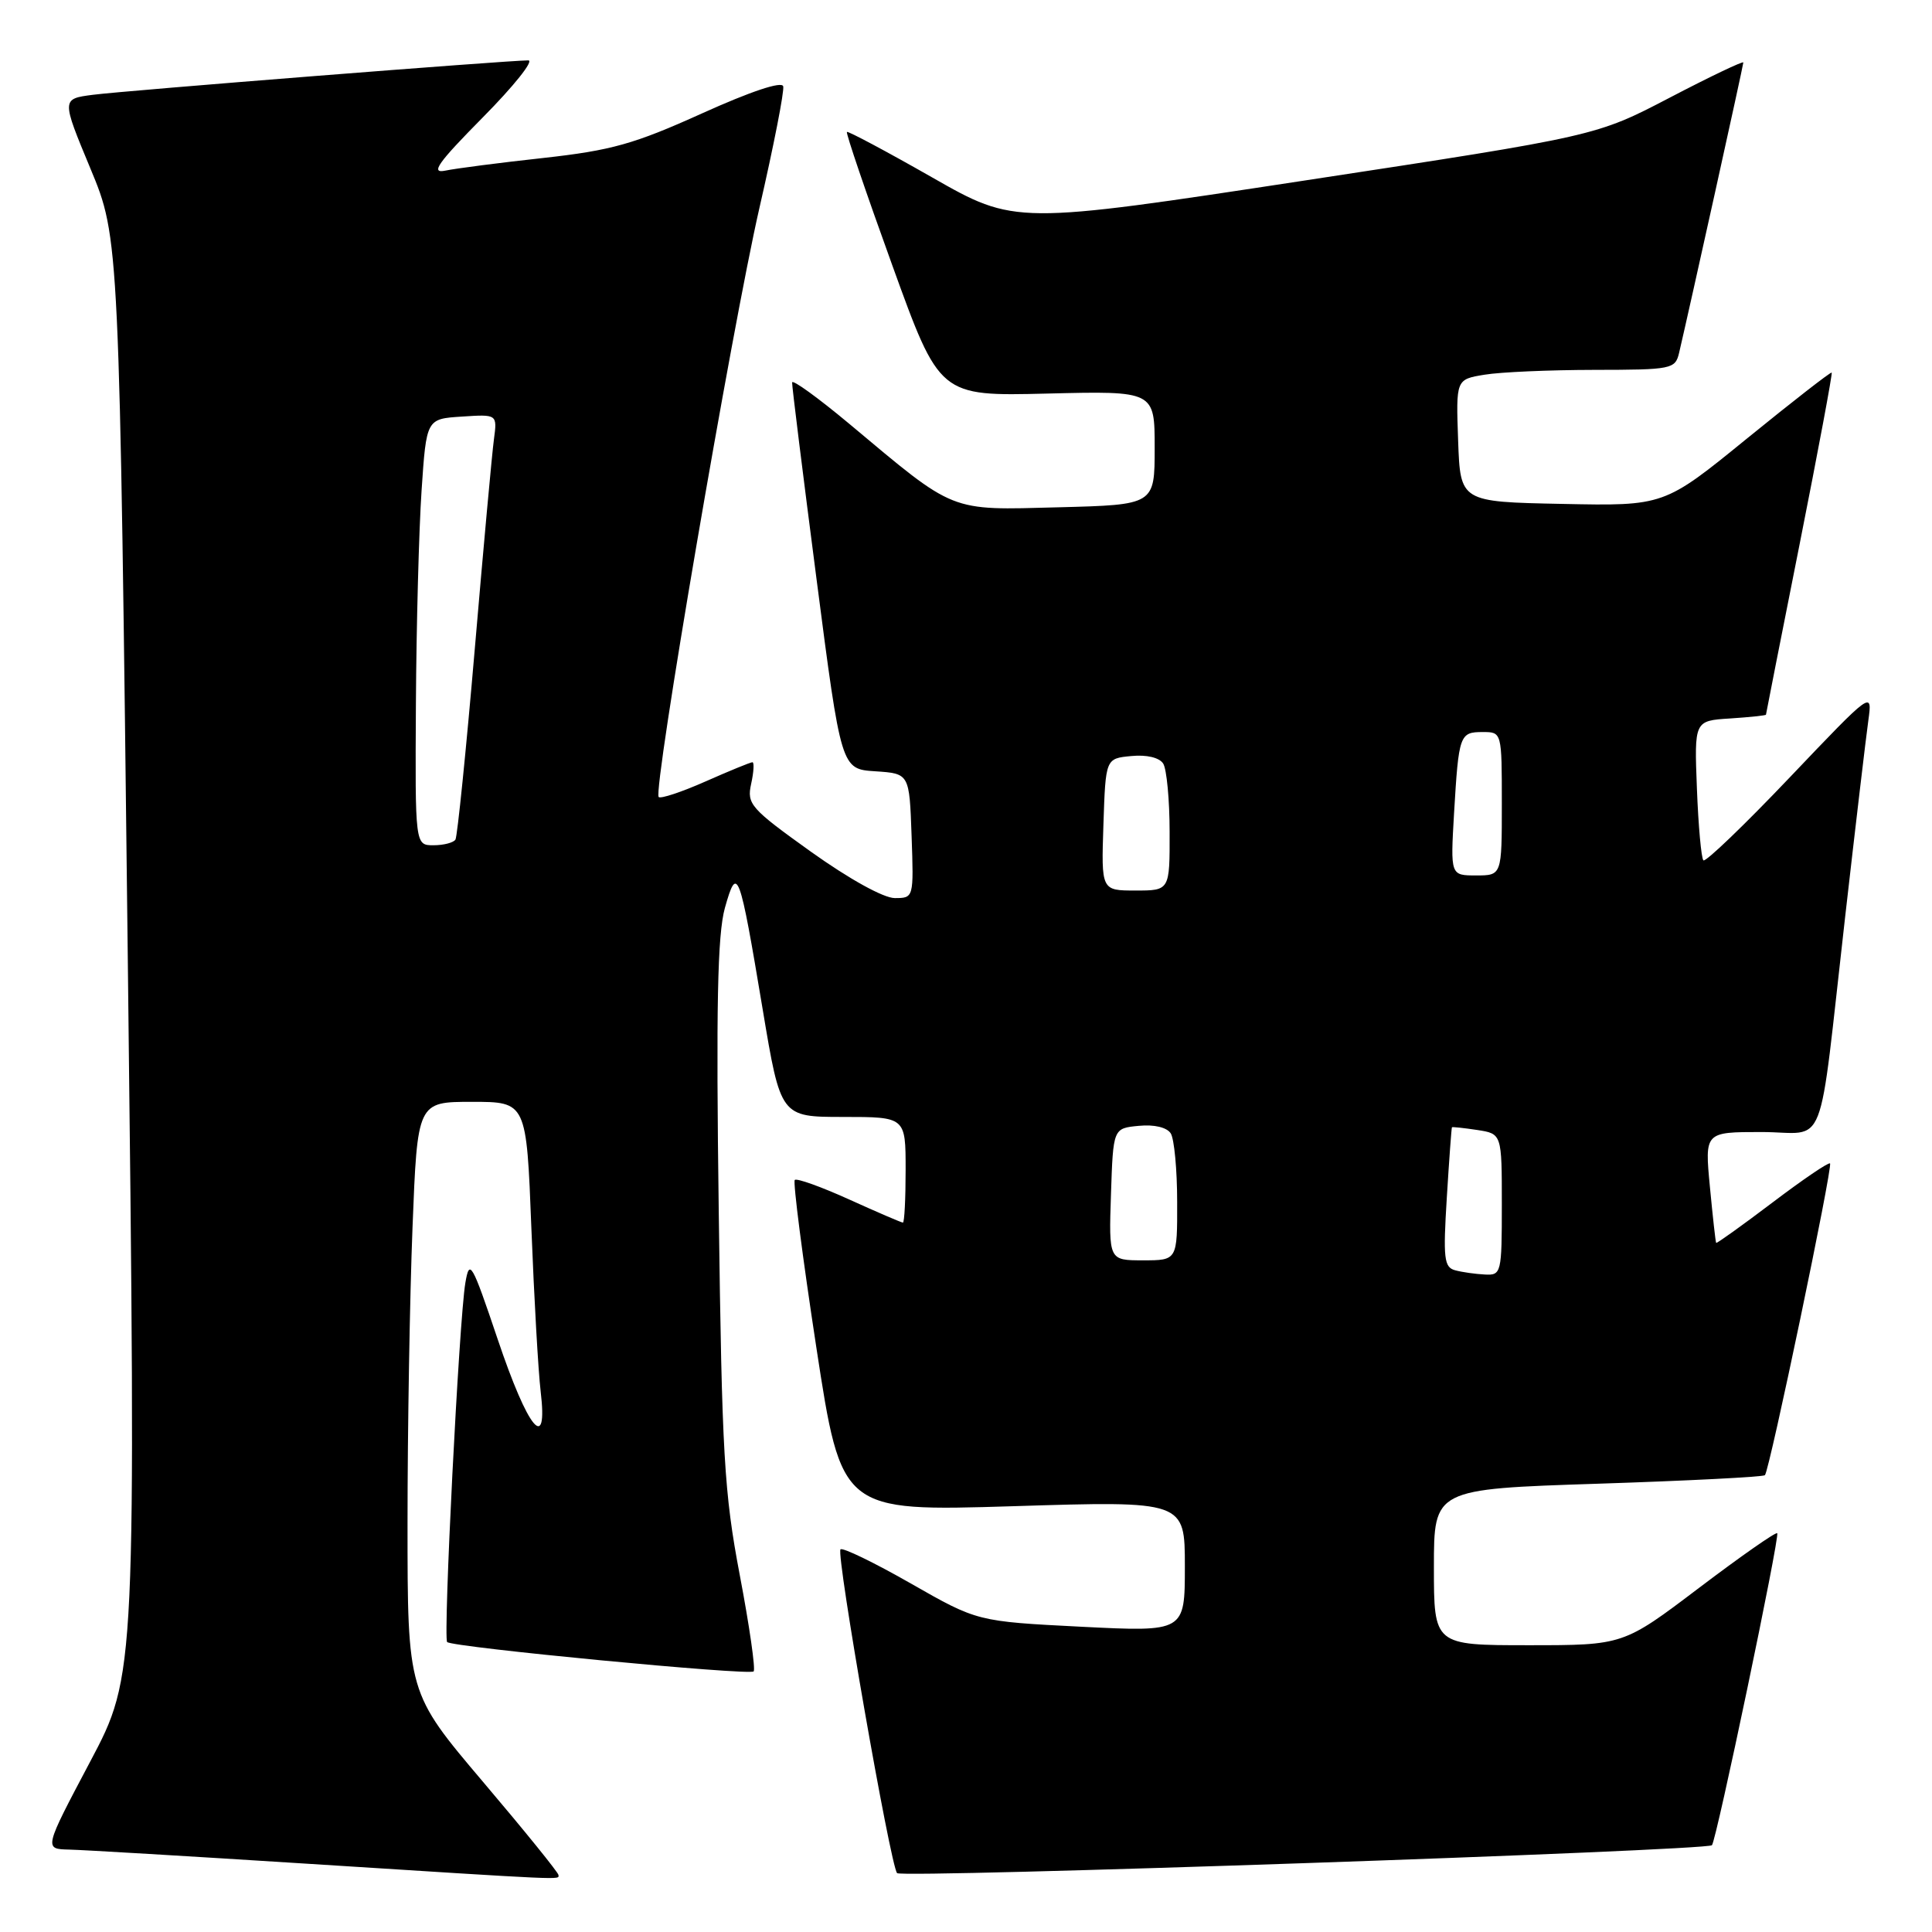 <?xml version="1.0" encoding="UTF-8" standalone="no"?>
<!DOCTYPE svg PUBLIC "-//W3C//DTD SVG 1.1//EN" "http://www.w3.org/Graphics/SVG/1.1/DTD/svg11.dtd" >
<svg xmlns="http://www.w3.org/2000/svg" xmlns:xlink="http://www.w3.org/1999/xlink" version="1.1" viewBox="0 0 256 256">
 <g >
 <path fill="currentColor"
d=" M 74.00 248.45 C 74.00 248.14 69.50 242.58 64.00 236.10 C 54.00 224.30 54.00 224.30 54.00 201.81 C 54.00 189.44 54.30 171.82 54.66 162.66 C 55.31 146.00 55.31 146.00 62.54 146.00 C 69.76 146.00 69.76 146.00 70.41 162.75 C 70.77 171.96 71.32 181.69 71.64 184.37 C 72.63 192.65 69.98 189.44 65.94 177.44 C 62.51 167.27 62.21 166.75 61.66 170.00 C 60.83 174.92 58.70 217.03 59.25 217.58 C 59.94 218.27 99.29 222.04 99.86 221.47 C 100.13 221.20 99.31 215.47 98.03 208.74 C 95.95 197.78 95.66 192.75 95.24 160.71 C 94.87 133.32 95.07 123.84 96.05 120.31 C 97.69 114.48 97.97 115.25 101.06 133.75 C 103.44 148.00 103.44 148.00 111.72 148.00 C 120.00 148.00 120.00 148.00 120.00 155.00 C 120.00 158.85 119.84 162.00 119.64 162.00 C 119.44 162.00 116.24 160.62 112.53 158.94 C 108.82 157.26 105.57 156.09 105.31 156.35 C 105.06 156.61 106.34 166.60 108.17 178.55 C 111.50 200.28 111.50 200.28 134.25 199.58 C 157.00 198.87 157.00 198.87 157.00 207.56 C 157.00 216.24 157.00 216.24 143.25 215.55 C 129.50 214.85 129.50 214.85 120.69 209.82 C 115.84 207.05 111.65 205.02 111.37 205.30 C 110.76 205.91 117.98 247.21 118.87 248.20 C 119.49 248.88 226.11 245.23 226.84 244.50 C 227.42 243.92 235.87 203.54 235.49 203.16 C 235.30 202.97 230.64 206.23 225.12 210.41 C 215.10 218.00 215.10 218.00 202.55 218.00 C 190.00 218.00 190.00 218.00 190.00 207.65 C 190.00 197.31 190.00 197.31 211.72 196.60 C 223.67 196.21 233.63 195.70 233.86 195.47 C 234.47 194.86 242.88 154.56 242.49 154.16 C 242.30 153.97 238.86 156.31 234.85 159.35 C 230.83 162.39 227.48 164.79 227.40 164.69 C 227.32 164.58 226.95 161.24 226.57 157.25 C 225.88 150.00 225.88 150.00 233.39 150.00 C 242.25 150.00 240.82 153.68 244.49 121.50 C 245.87 109.40 247.25 97.70 247.56 95.50 C 248.11 91.50 248.11 91.50 237.16 103.00 C 231.14 109.33 225.98 114.28 225.71 114.00 C 225.43 113.72 225.04 109.45 224.85 104.50 C 224.50 95.50 224.50 95.50 229.25 95.20 C 231.86 95.03 234.00 94.80 234.00 94.70 C 234.01 94.59 236.01 84.40 238.47 72.05 C 240.92 59.70 242.83 49.49 242.71 49.37 C 242.59 49.25 237.54 53.18 231.49 58.10 C 220.50 67.05 220.50 67.05 207.00 66.77 C 193.50 66.50 193.50 66.50 193.21 58.39 C 192.92 50.27 192.92 50.27 196.71 49.65 C 198.80 49.30 205.33 49.02 211.23 49.01 C 221.53 49.00 221.98 48.91 222.49 46.75 C 223.88 40.83 231.00 8.66 231.00 8.28 C 231.00 8.05 226.61 10.14 221.25 12.94 C 211.50 18.03 211.50 18.03 173.00 23.90 C 134.50 29.77 134.50 29.77 123.50 23.50 C 117.45 20.05 112.37 17.35 112.22 17.48 C 112.06 17.62 114.76 25.56 118.22 35.12 C 124.50 52.50 124.50 52.50 138.75 52.15 C 153.00 51.80 153.00 51.80 153.00 59.34 C 153.00 66.89 153.00 66.89 140.25 67.22 C 125.66 67.60 126.71 68.02 112.56 56.18 C 108.40 52.71 104.98 50.23 104.96 50.68 C 104.93 51.13 106.39 62.84 108.19 76.70 C 111.46 101.91 111.46 101.91 115.98 102.20 C 120.50 102.50 120.50 102.50 120.79 110.75 C 121.08 118.97 121.07 119.00 118.56 119.00 C 117.08 119.00 112.53 116.48 107.47 112.87 C 99.45 107.13 98.94 106.55 99.53 103.87 C 99.88 102.29 99.95 101.00 99.70 101.00 C 99.45 101.00 96.66 102.14 93.50 103.54 C 90.34 104.94 87.54 105.87 87.28 105.61 C 86.48 104.82 96.98 43.47 100.63 27.54 C 102.52 19.32 103.94 12.07 103.78 11.44 C 103.61 10.73 99.50 12.10 93.01 15.03 C 84.03 19.09 81.02 19.93 72.01 20.93 C 66.23 21.56 60.38 22.32 59.00 22.61 C 57.00 23.02 57.99 21.61 63.97 15.56 C 68.09 11.40 70.80 8.00 70.00 8.00 C 67.32 8.00 16.54 12.01 12.32 12.56 C 8.14 13.10 8.14 13.10 11.98 22.33 C 15.82 31.57 15.82 31.57 16.93 126.75 C 18.04 221.93 18.04 221.93 11.93 233.46 C 5.82 245.00 5.82 245.00 9.16 245.08 C 11.00 245.12 25.10 245.96 40.50 246.94 C 75.72 249.18 74.00 249.10 74.00 248.45 Z  M 192.82 168.32 C 191.34 167.93 191.21 166.75 191.71 158.69 C 192.02 153.64 192.33 149.44 192.39 149.37 C 192.45 149.30 193.96 149.46 195.75 149.73 C 199.00 150.23 199.00 150.23 199.00 159.61 C 199.00 168.72 198.93 169.00 196.75 168.88 C 195.51 168.82 193.74 168.57 192.82 168.32 Z  M 147.21 158.25 C 147.50 149.50 147.50 149.50 150.90 149.18 C 152.94 148.98 154.62 149.38 155.13 150.18 C 155.59 150.90 155.98 154.99 155.98 159.25 C 156.00 167.00 156.00 167.00 151.46 167.00 C 146.92 167.00 146.92 167.00 147.21 158.25 Z  M 146.21 109.25 C 146.50 100.50 146.50 100.50 149.90 100.18 C 151.94 99.98 153.62 100.38 154.13 101.18 C 154.59 101.90 154.98 105.99 154.98 110.25 C 155.00 118.00 155.00 118.00 150.46 118.00 C 145.92 118.00 145.92 118.00 146.21 109.25 Z  M 192.67 107.75 C 193.29 97.34 193.41 97.00 196.47 97.00 C 199.00 97.00 199.00 97.00 199.00 106.50 C 199.00 116.00 199.00 116.00 195.59 116.00 C 192.19 116.00 192.19 116.00 192.67 107.75 Z  M 55.11 93.25 C 55.17 82.94 55.51 70.22 55.86 65.00 C 56.50 55.50 56.50 55.50 61.20 55.20 C 65.89 54.89 65.89 54.89 65.45 58.20 C 65.20 60.01 64.06 72.52 62.91 86.00 C 61.76 99.47 60.60 110.83 60.35 111.25 C 60.09 111.66 58.78 112.00 57.44 112.00 C 55.00 112.00 55.00 112.00 55.11 93.25 Z "/>
</g>
</svg>